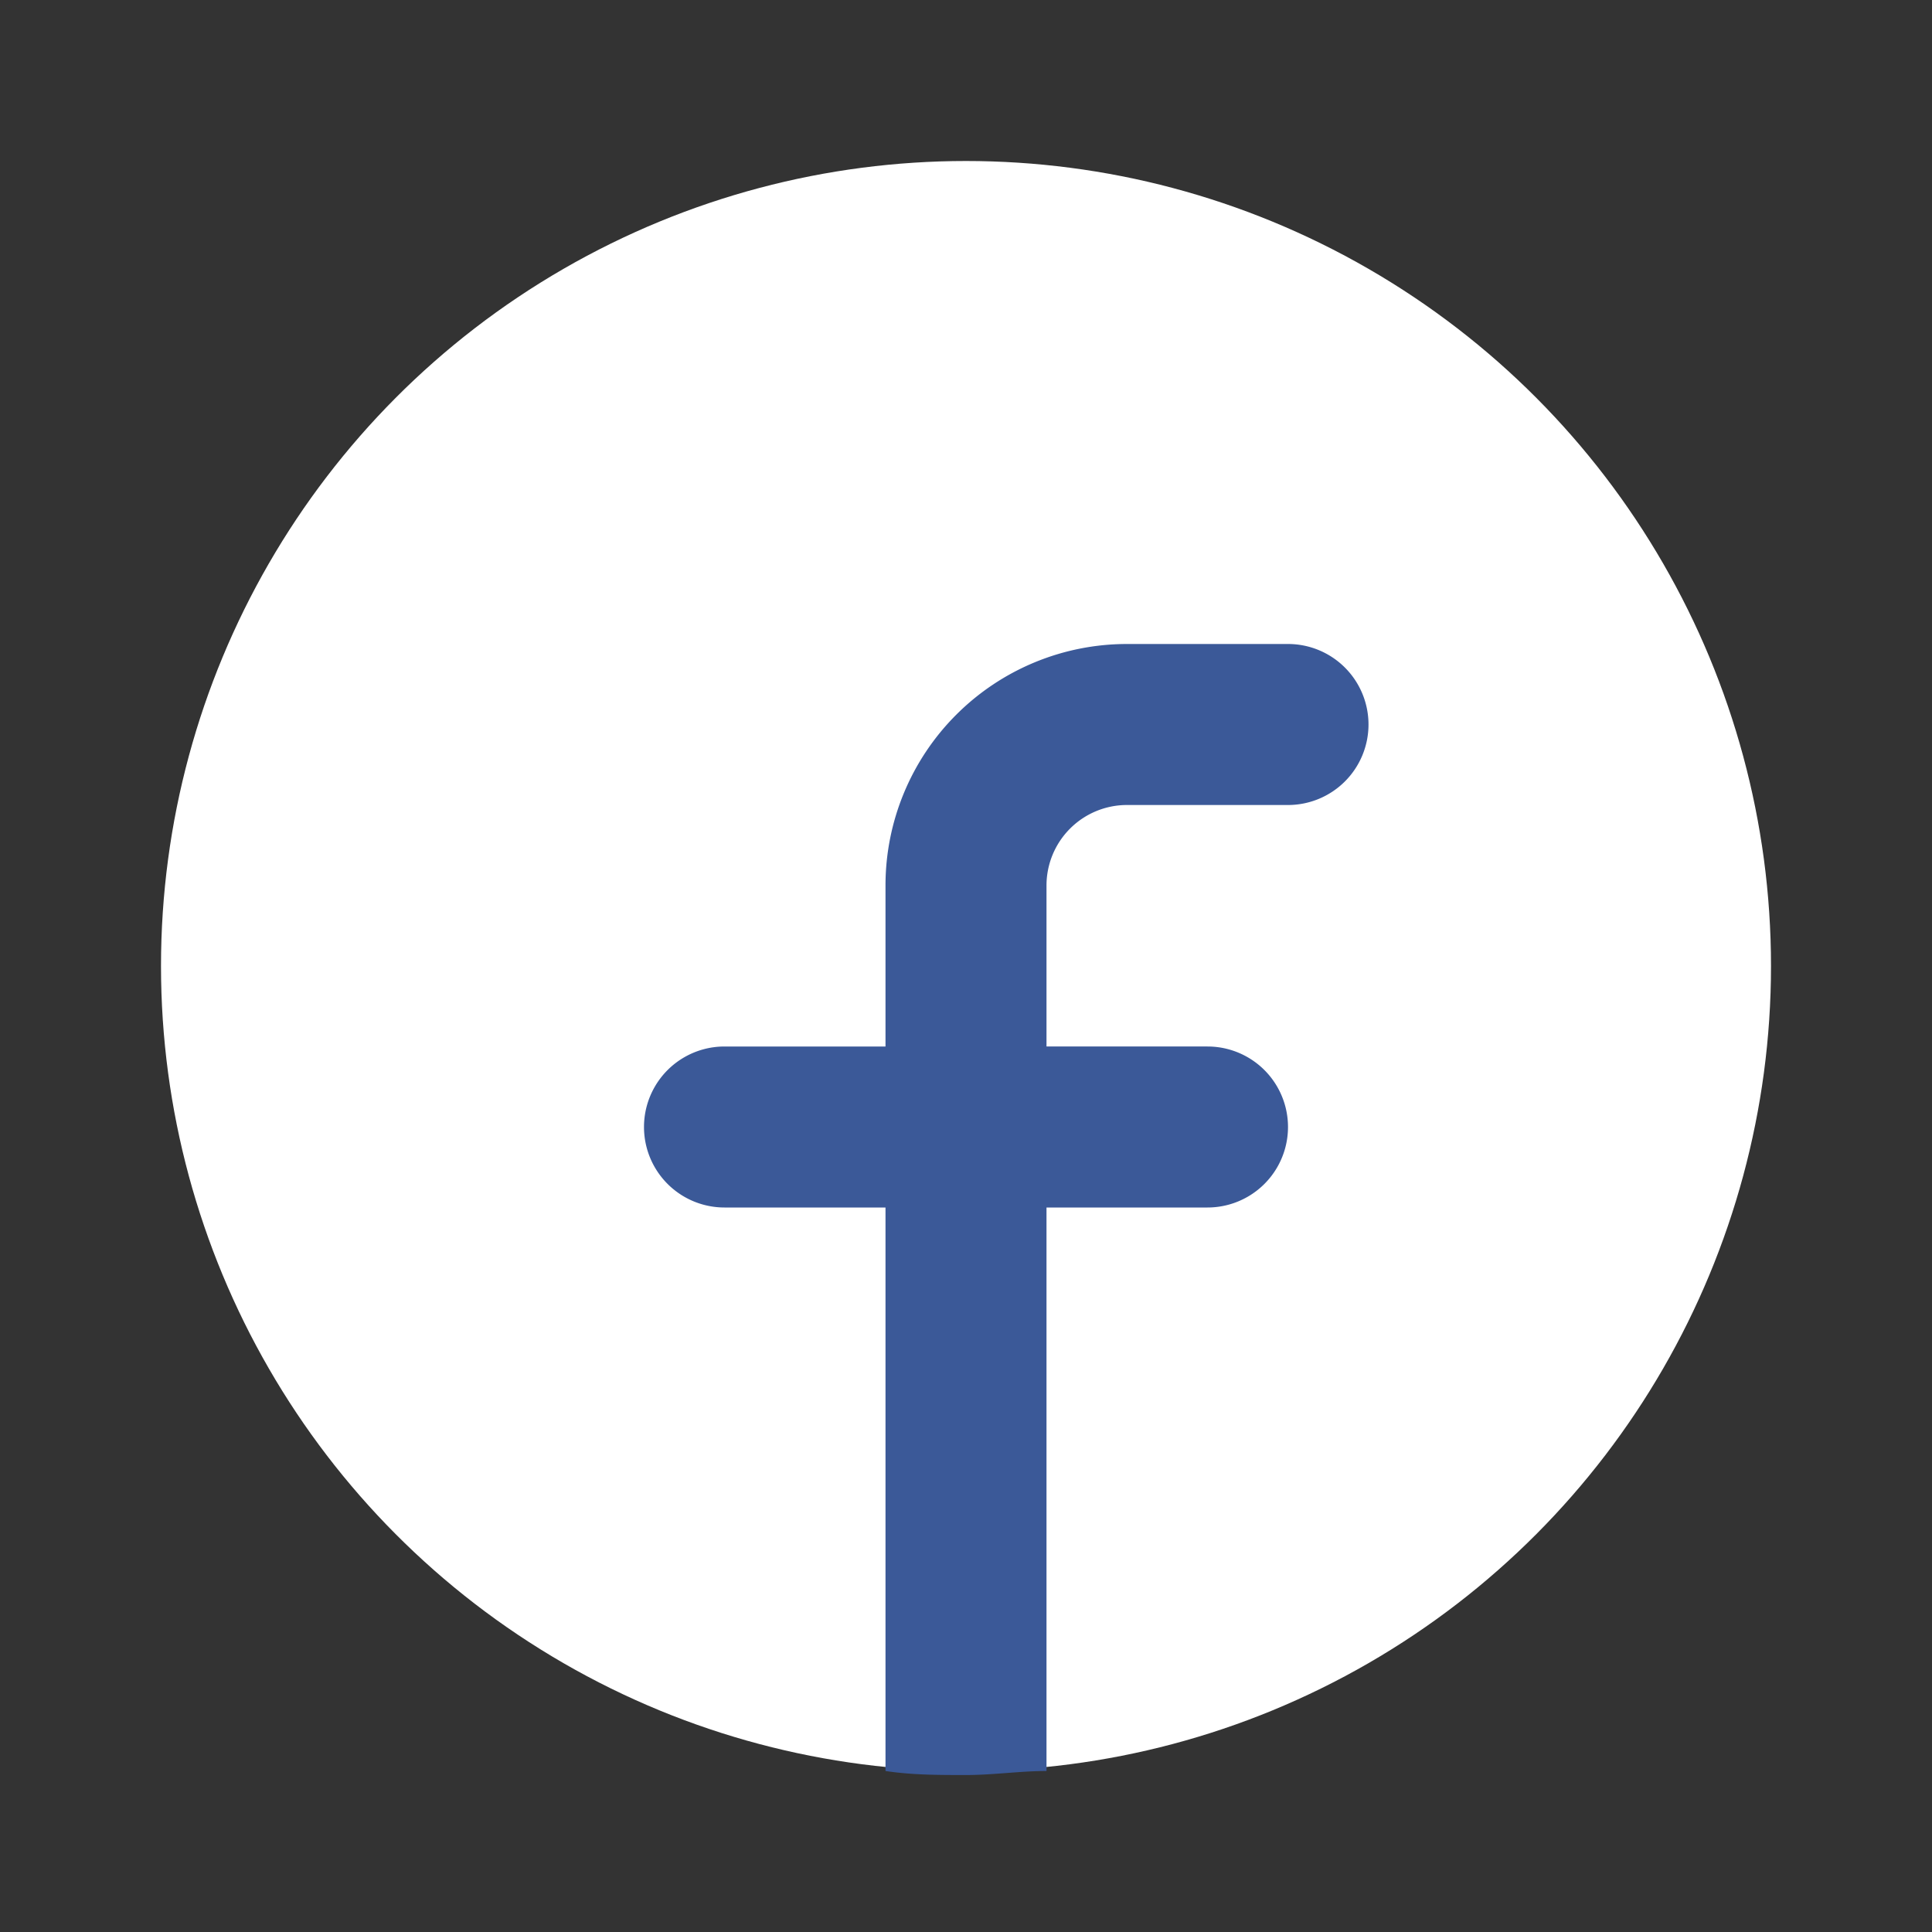 <!DOCTYPE svg PUBLIC "-//W3C//DTD SVG 1.1//EN" "http://www.w3.org/Graphics/SVG/1.1/DTD/svg11.dtd">
<!-- Uploaded to: SVG Repo, www.svgrepo.com, Transformed by: SVG Repo Mixer Tools -->
<svg fill="#000000" width="800px" height="800px" viewBox="0 0 24 24" id="facebook-circle" data-name="Flat Color" xmlns="http://www.w3.org/2000/svg" class="icon flat-color">
<rect x="0" y="0" width="24" height="24" fill="#333333" stroke="none"/>
<g id="SVGRepo_bgCarrier" stroke-width="0"/>
<g id="SVGRepo_tracerCarrier" stroke-linecap="round" stroke-linejoin="round"/>
<g id="SVGRepo_iconCarrier">
<circle id="primary" cx="12" cy="12" r="10" style="fill: #ffffff;"/>
<path id="secondary" d="M17,9a1,1,0,0,1-1,1H14a1,1,0,0,0-1,1v2h2a1,1,0,0,1,0,2H13v7c-.33,0-.66.05-1,.05s-.67,0-1-.05V15H9a1,1,0,0,1,0-2h2V11a3,3,0,0,1,3-3h2A1,1,0,0,1,17,9Z" style="fill: #3b5998;"/>
</g>
</svg>